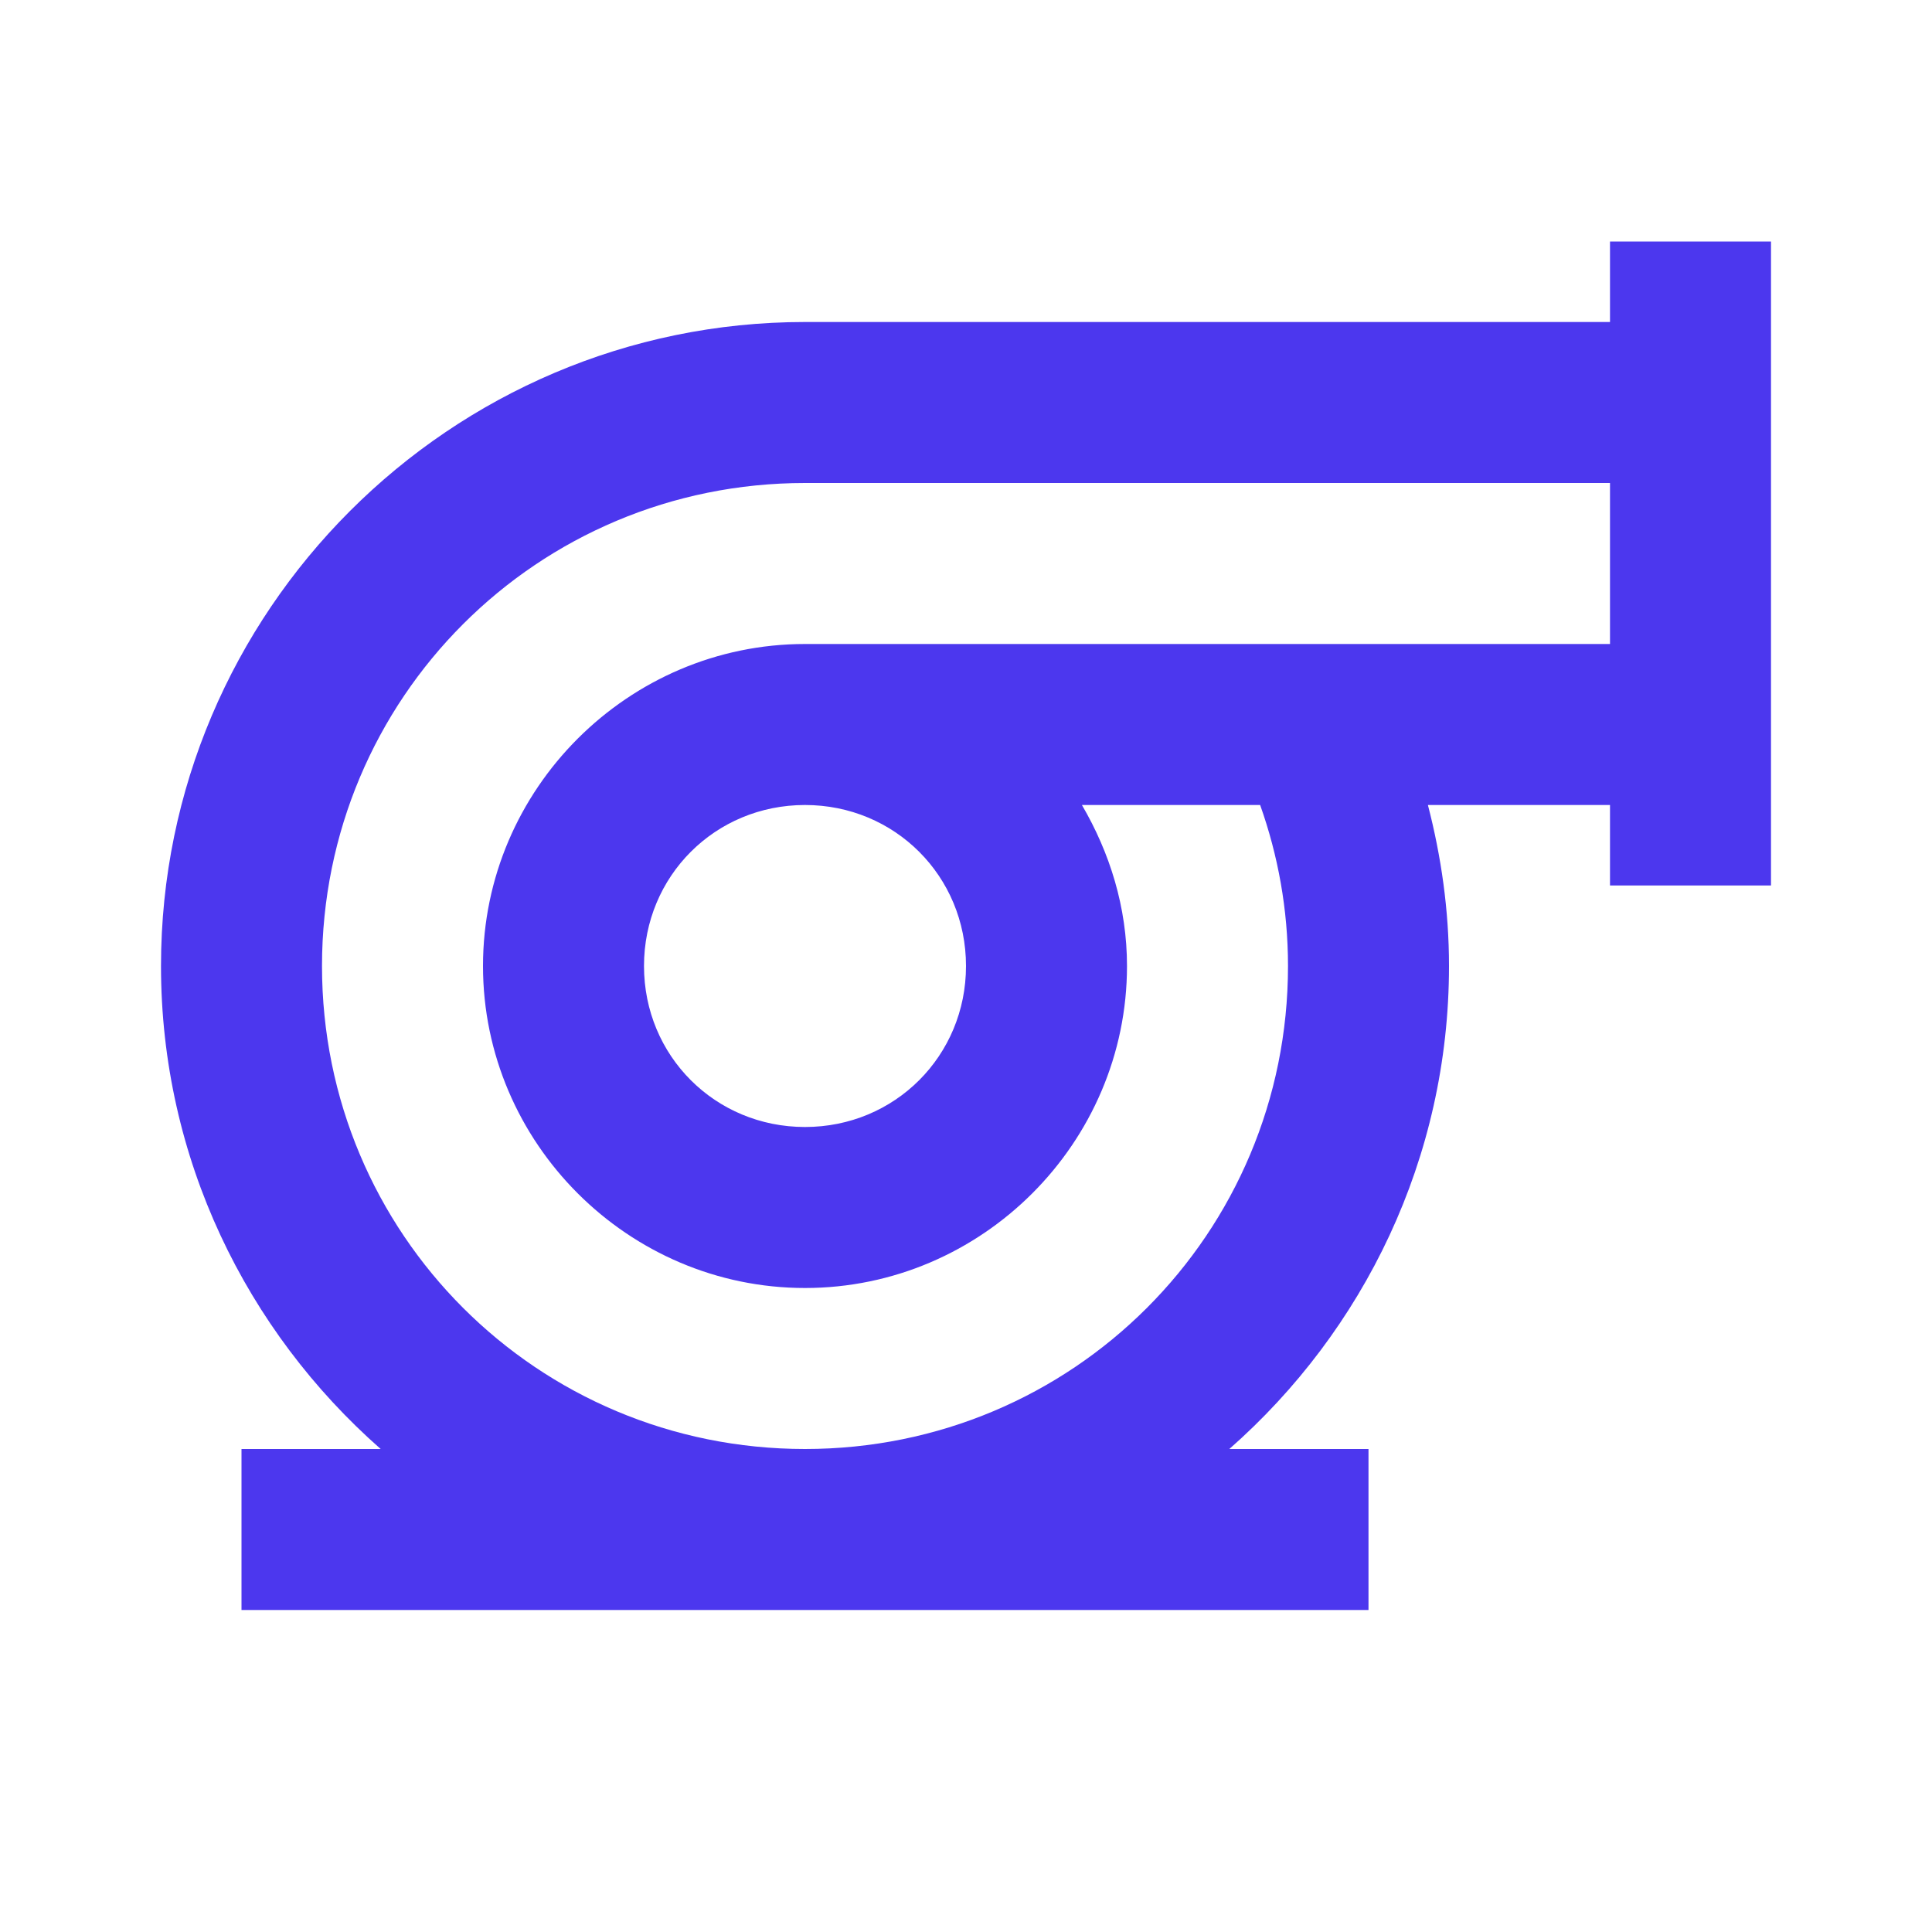 <svg width="24" height="24" viewBox="0 0 24 24" fill="none" xmlns="http://www.w3.org/2000/svg">
<path d="M20 3V4H10C5.594 4 2 7.594 2 12C2 14.388 3.06 16.532 4.729 18H3V20H10H17V18H15.271C16.94 16.532 18 14.388 18 12C18 11.309 17.904 10.641 17.738 10H20V11H22V3H20ZM10 6H20V8H10C7.803 8 6 9.803 6 12C6 14.197 7.803 16 10 16C12.197 16 14 14.197 14 12C14 11.269 13.786 10.592 13.44 10H15.654C15.876 10.625 16 11.296 16 12C16 15.326 13.326 18 10 18C6.674 18 4 15.326 4 12C4 8.674 6.674 6 10 6ZM10 10C11.116 10 12 10.884 12 12C12 13.116 11.116 14 10 14C8.884 14 8 13.116 8 12C8 10.884 8.884 10 10 10Z" fill="#4C37EE"/>
</svg>
